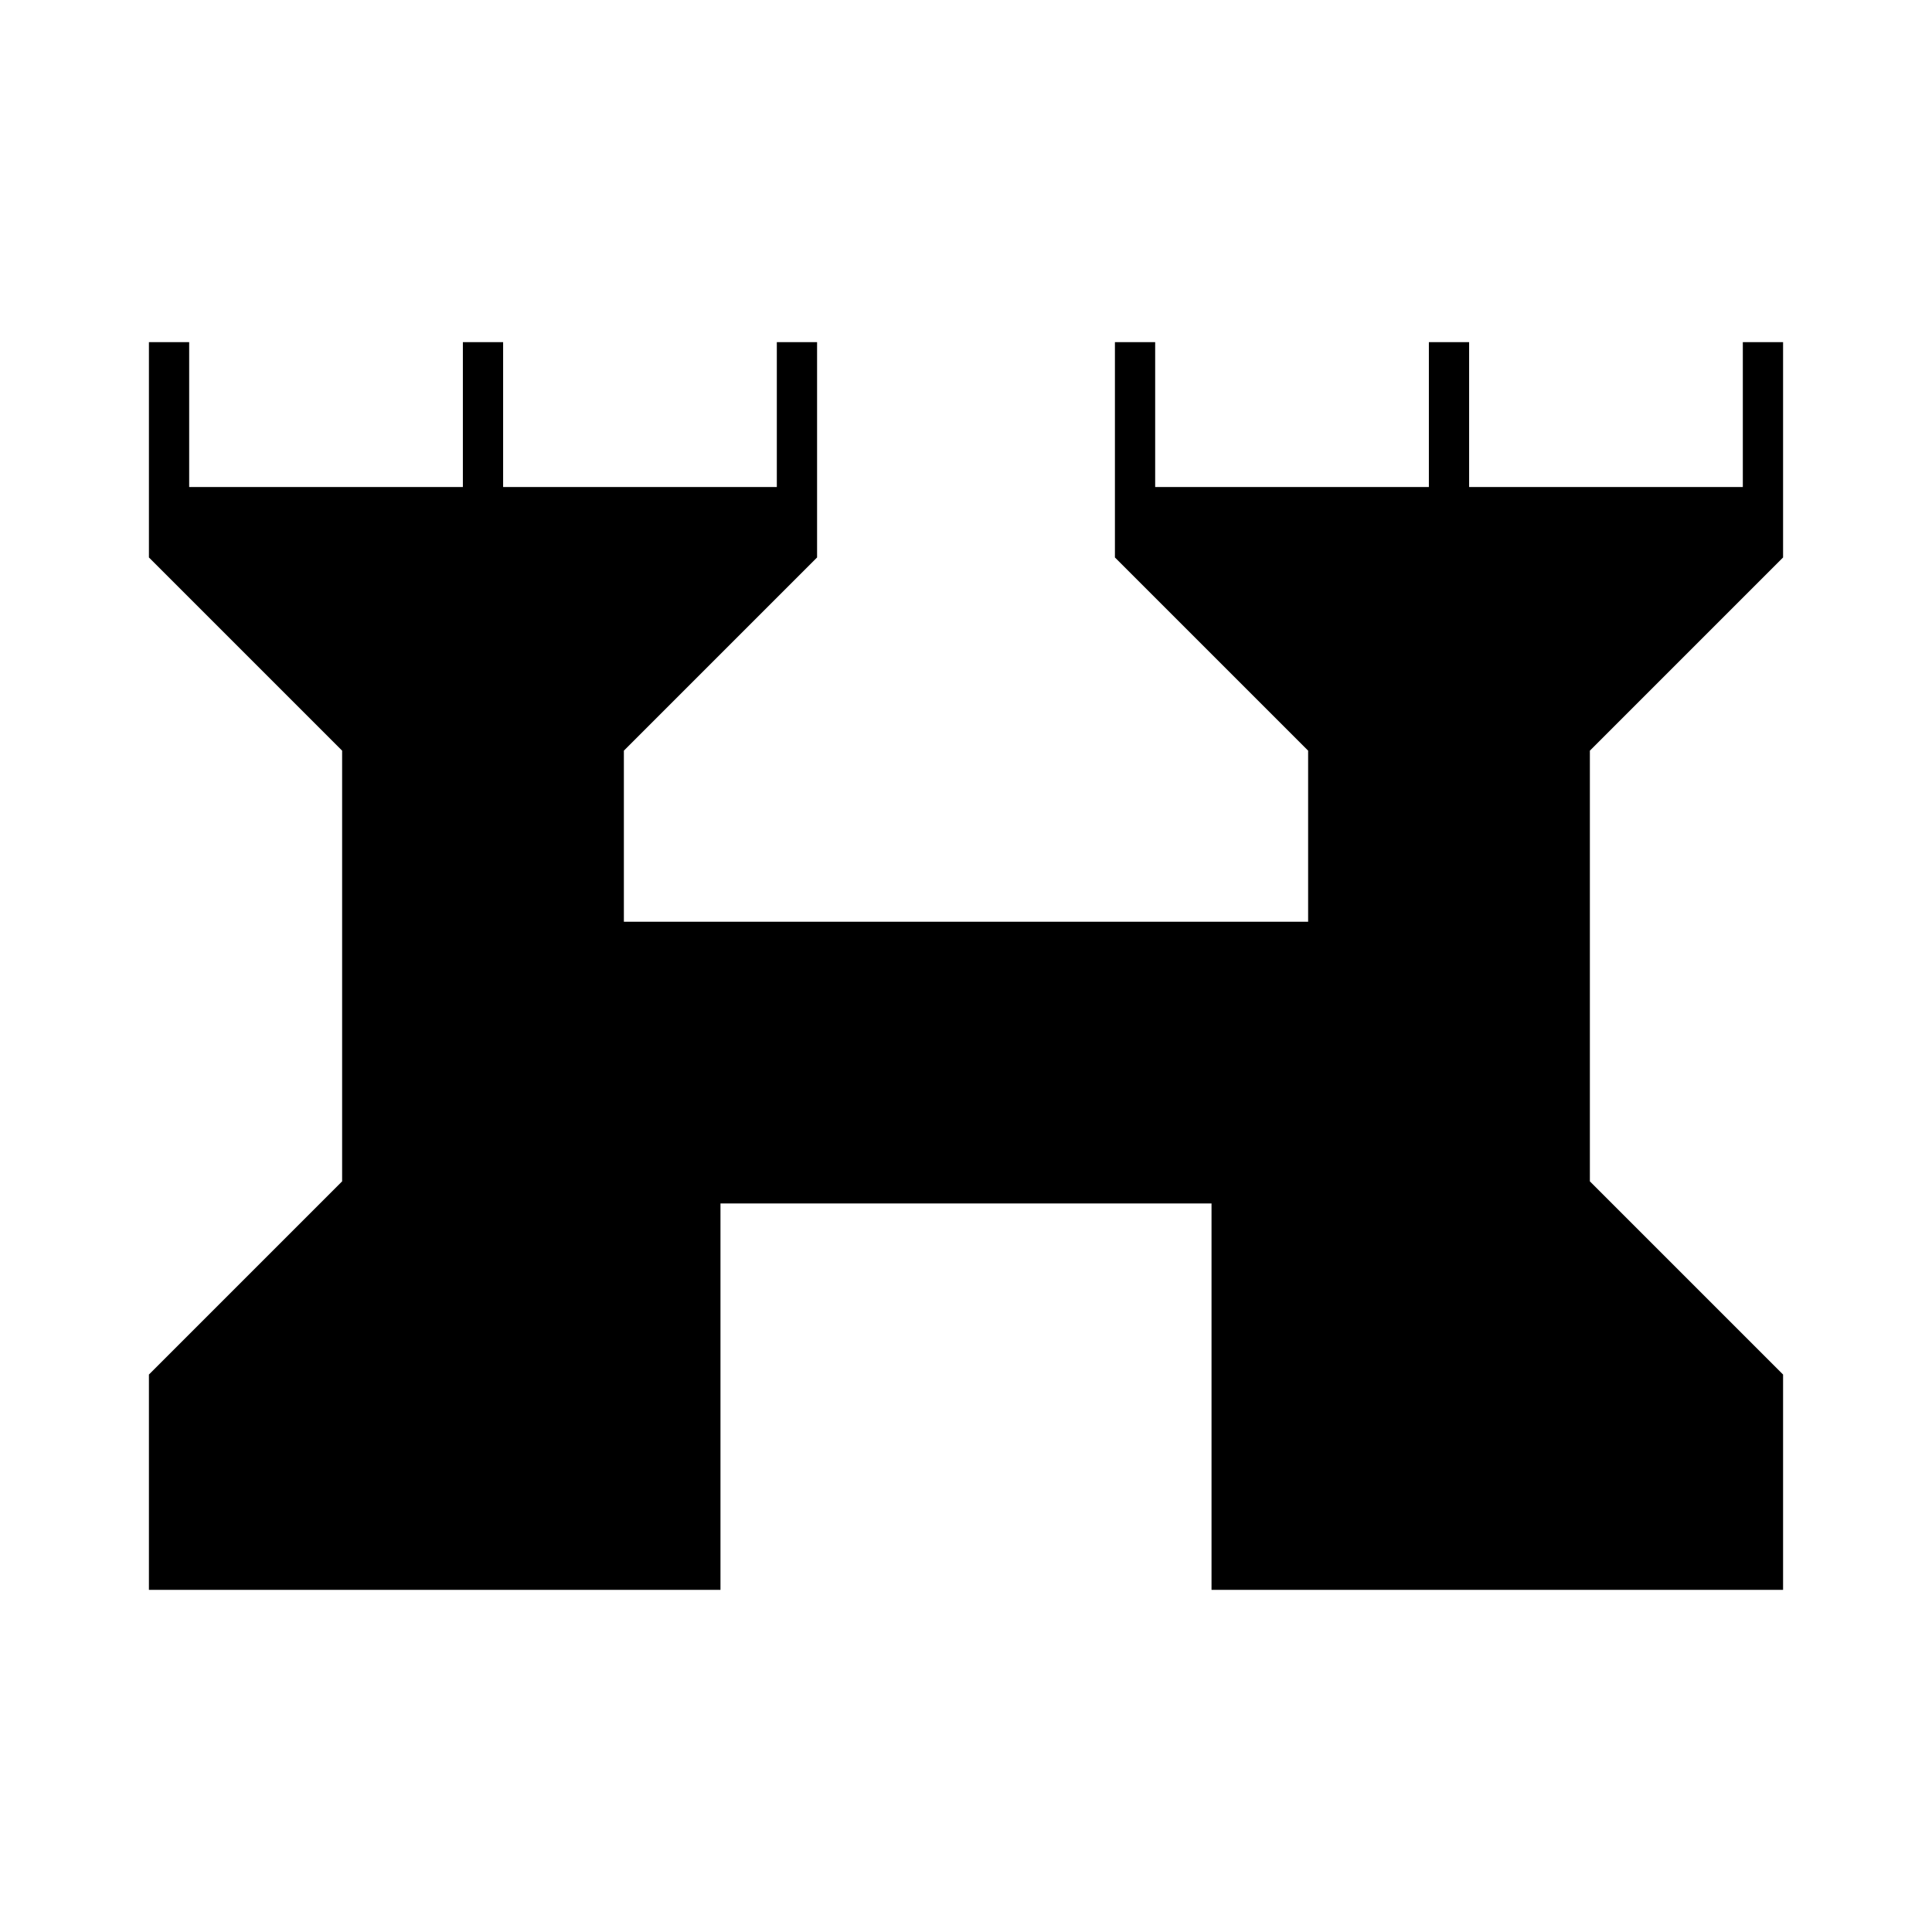 <svg xmlns="http://www.w3.org/2000/svg" height="20" viewBox="0 -960 960 960" width="20"><path d="M74-170v-107l96-96v-214l-96-96v-107h20v72h136v-72h20v72h136v-72h20v107l-96 96v85h340v-85l-96-96v-107h20v72h136v-72h20v72h136v-72h20v107l-96 96v214l96 96v107H602v-192H358v192H74Z"/></svg>